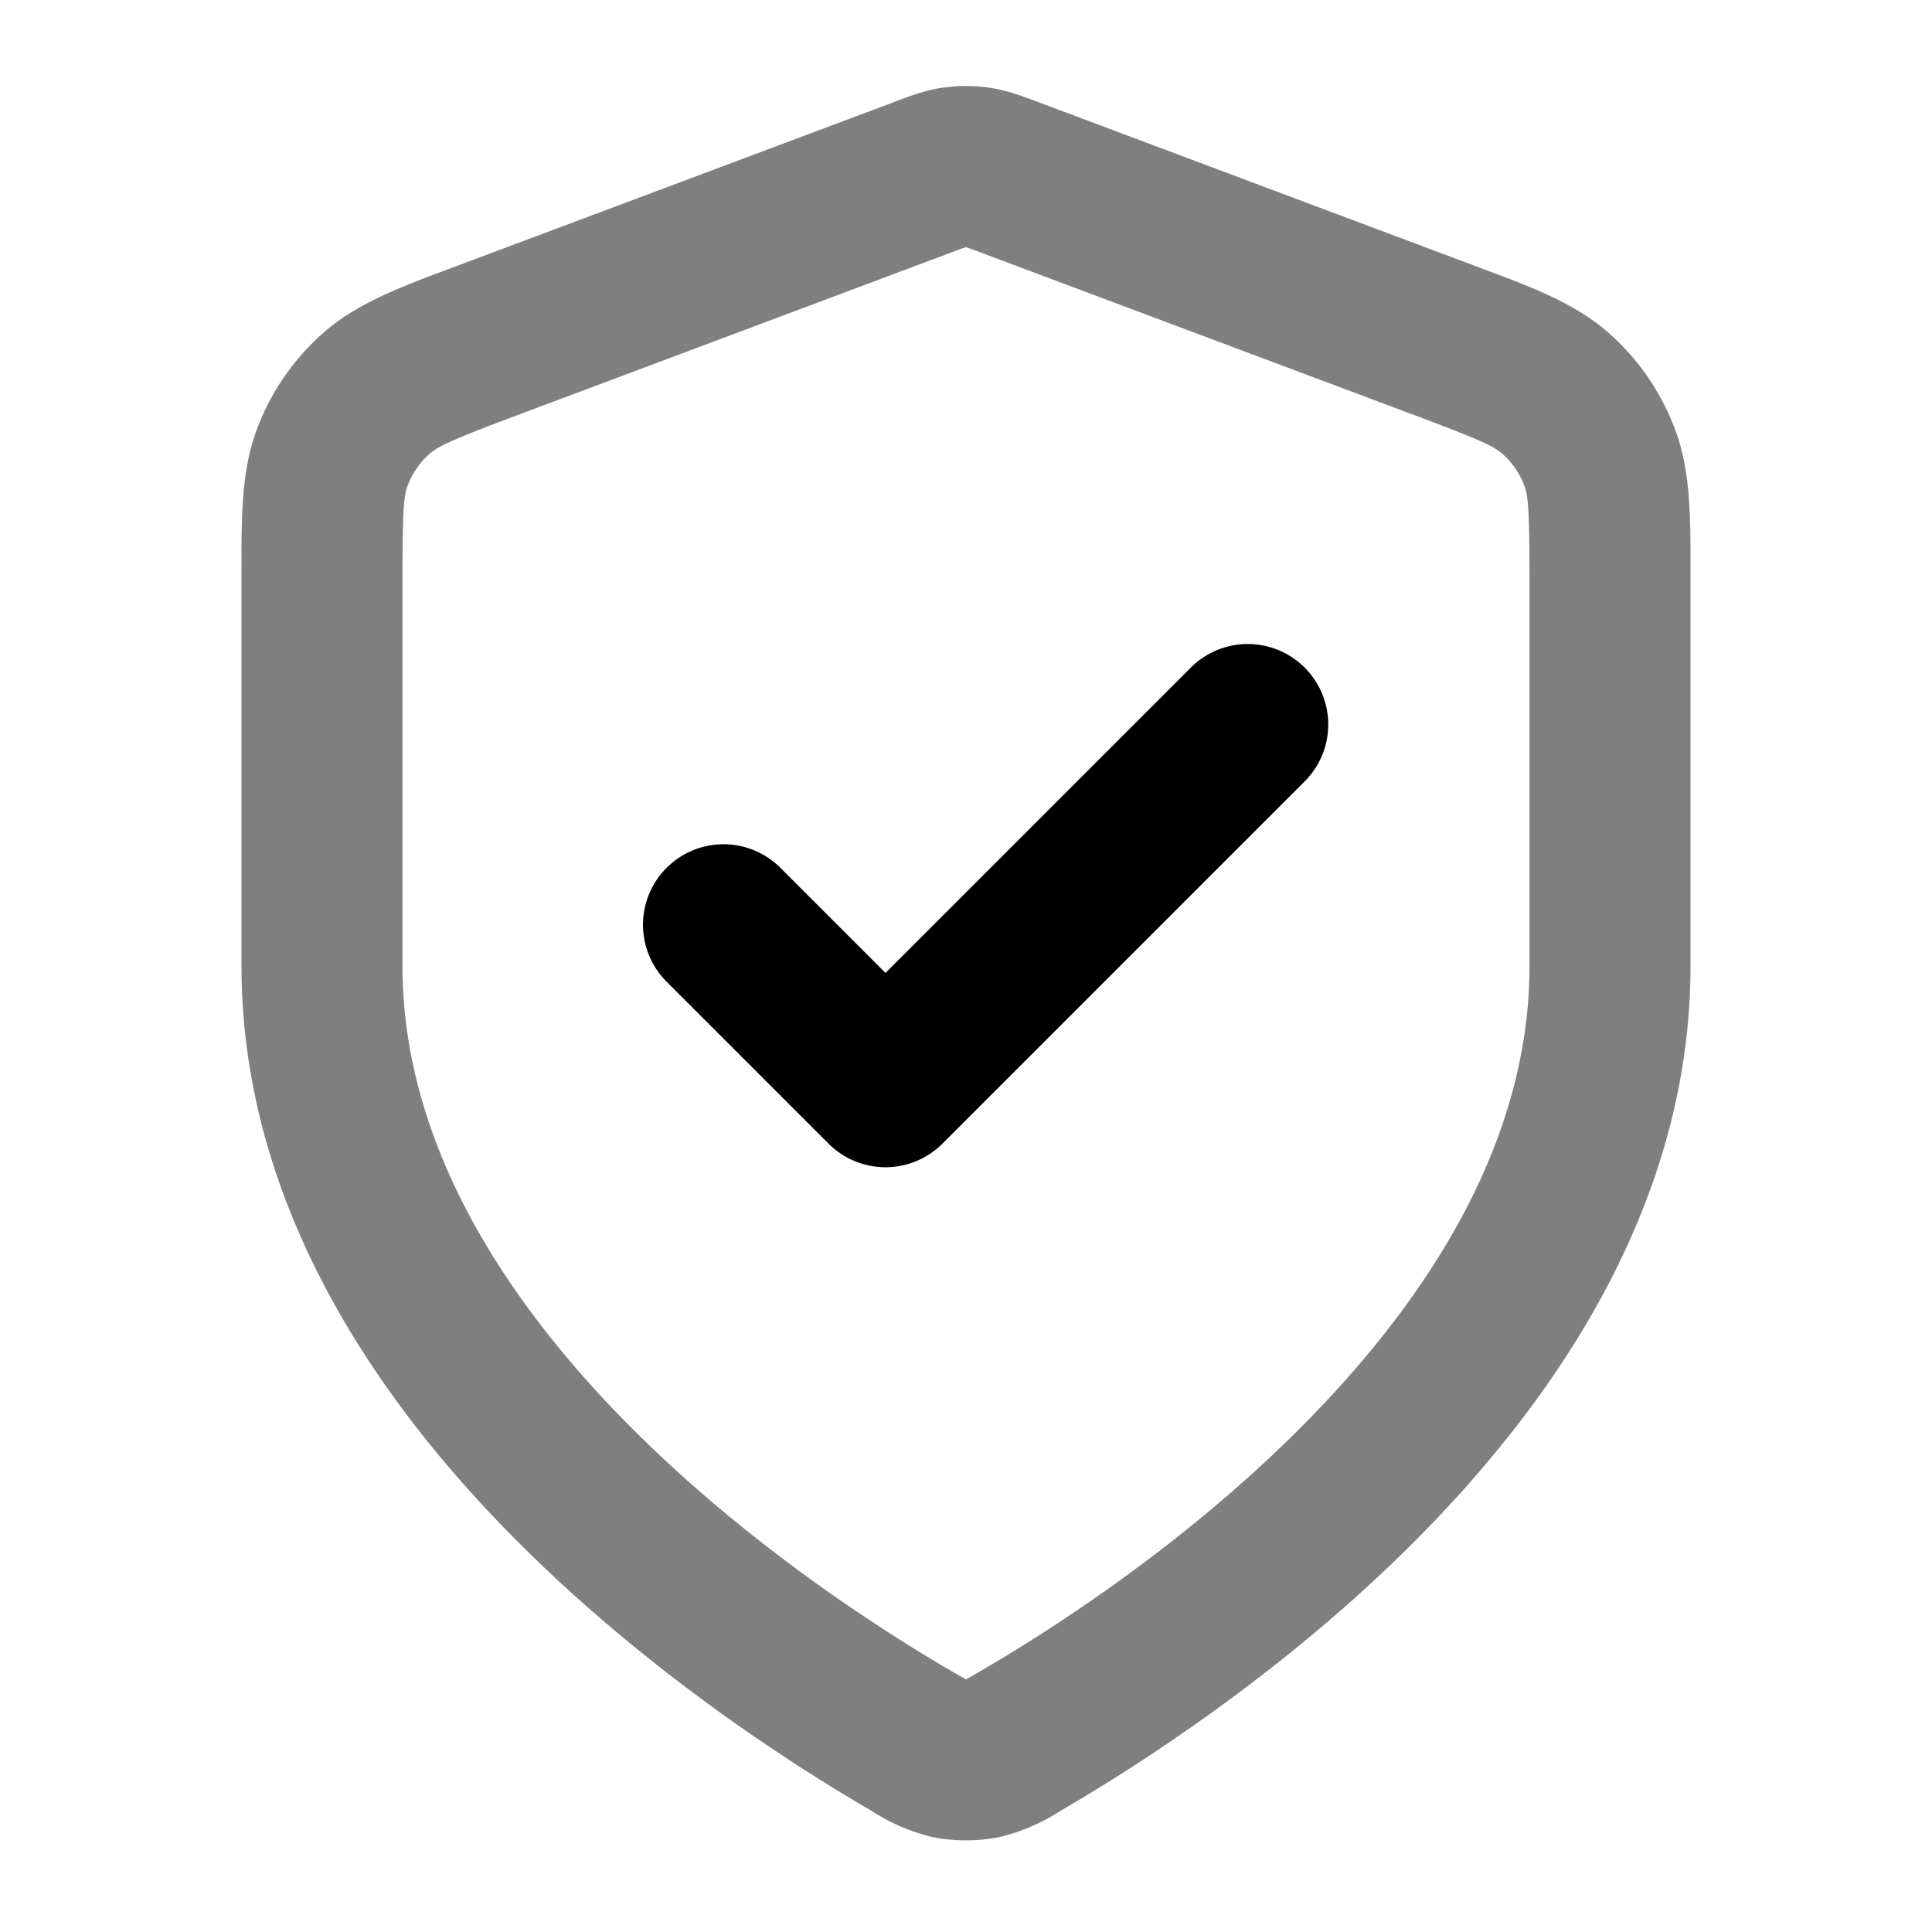 <svg xmlns="http://www.w3.org/2000/svg" width="24" height="24" viewBox="0 0 24 24">
  <path fill-rule="evenodd" d="M11.714 1.089a2 2 0 0 1 .572 0c.219.031.422.108.584.169l.043.016 5.362 2.011.13.049c.618.23 1.16.433 1.578.801a3 3 0 0 1 .82 1.184c.199.52.198 1.1.197 1.76V12c0 2.827-1.537 5.183-3.199 6.914-1.673 1.743-3.587 2.974-4.6 3.565l-.04.024a2.42 2.42 0 0 1-.742.317 2.13 2.13 0 0 1-.838 0 2.42 2.42 0 0 1-.742-.317l-.04-.024c-1.013-.59-2.927-1.822-4.6-3.565C4.537 17.184 3 14.827 3 12V7.078c-.001-.66-.002-1.238.196-1.759a3 3 0 0 1 .82-1.184c.418-.368.96-.57 1.579-.801l.13-.049 5.362-2.01.043-.017c.162-.061.365-.138.584-.17Zm.283 1.982a6.22 6.22 0 0 0-.208.076l-5.361 2.01c-.826.31-.984.387-1.09.479a1 1 0 0 0-.273.394C5.015 6.16 5 6.336 5 7.218V12c0 2.082 1.14 3.964 2.642 5.53 1.491 1.553 3.228 2.675 4.164 3.221a10.13 10.13 0 0 0 .194.11l.06-.032.134-.078c.936-.546 2.673-1.668 4.164-3.222C17.86 15.964 19 14.082 19 12V7.218c0-.882-.016-1.057-.065-1.188a1 1 0 0 0-.274-.394c-.105-.092-.263-.169-1.088-.478L12.21 3.147A6.053 6.053 0 0 0 12 3.07l-.003.001Z" clip-rule="evenodd" opacity=".5"/>
  <path fill-rule="evenodd" d="M16.207 8.293a1 1 0 0 1 0 1.414l-4.5 4.5a1 1 0 0 1-1.414 0l-2-2a1 1 0 1 1 1.414-1.414L11 12.086l3.793-3.793a1 1 0 0 1 1.414 0Z" clip-rule="evenodd"/>
</svg>
